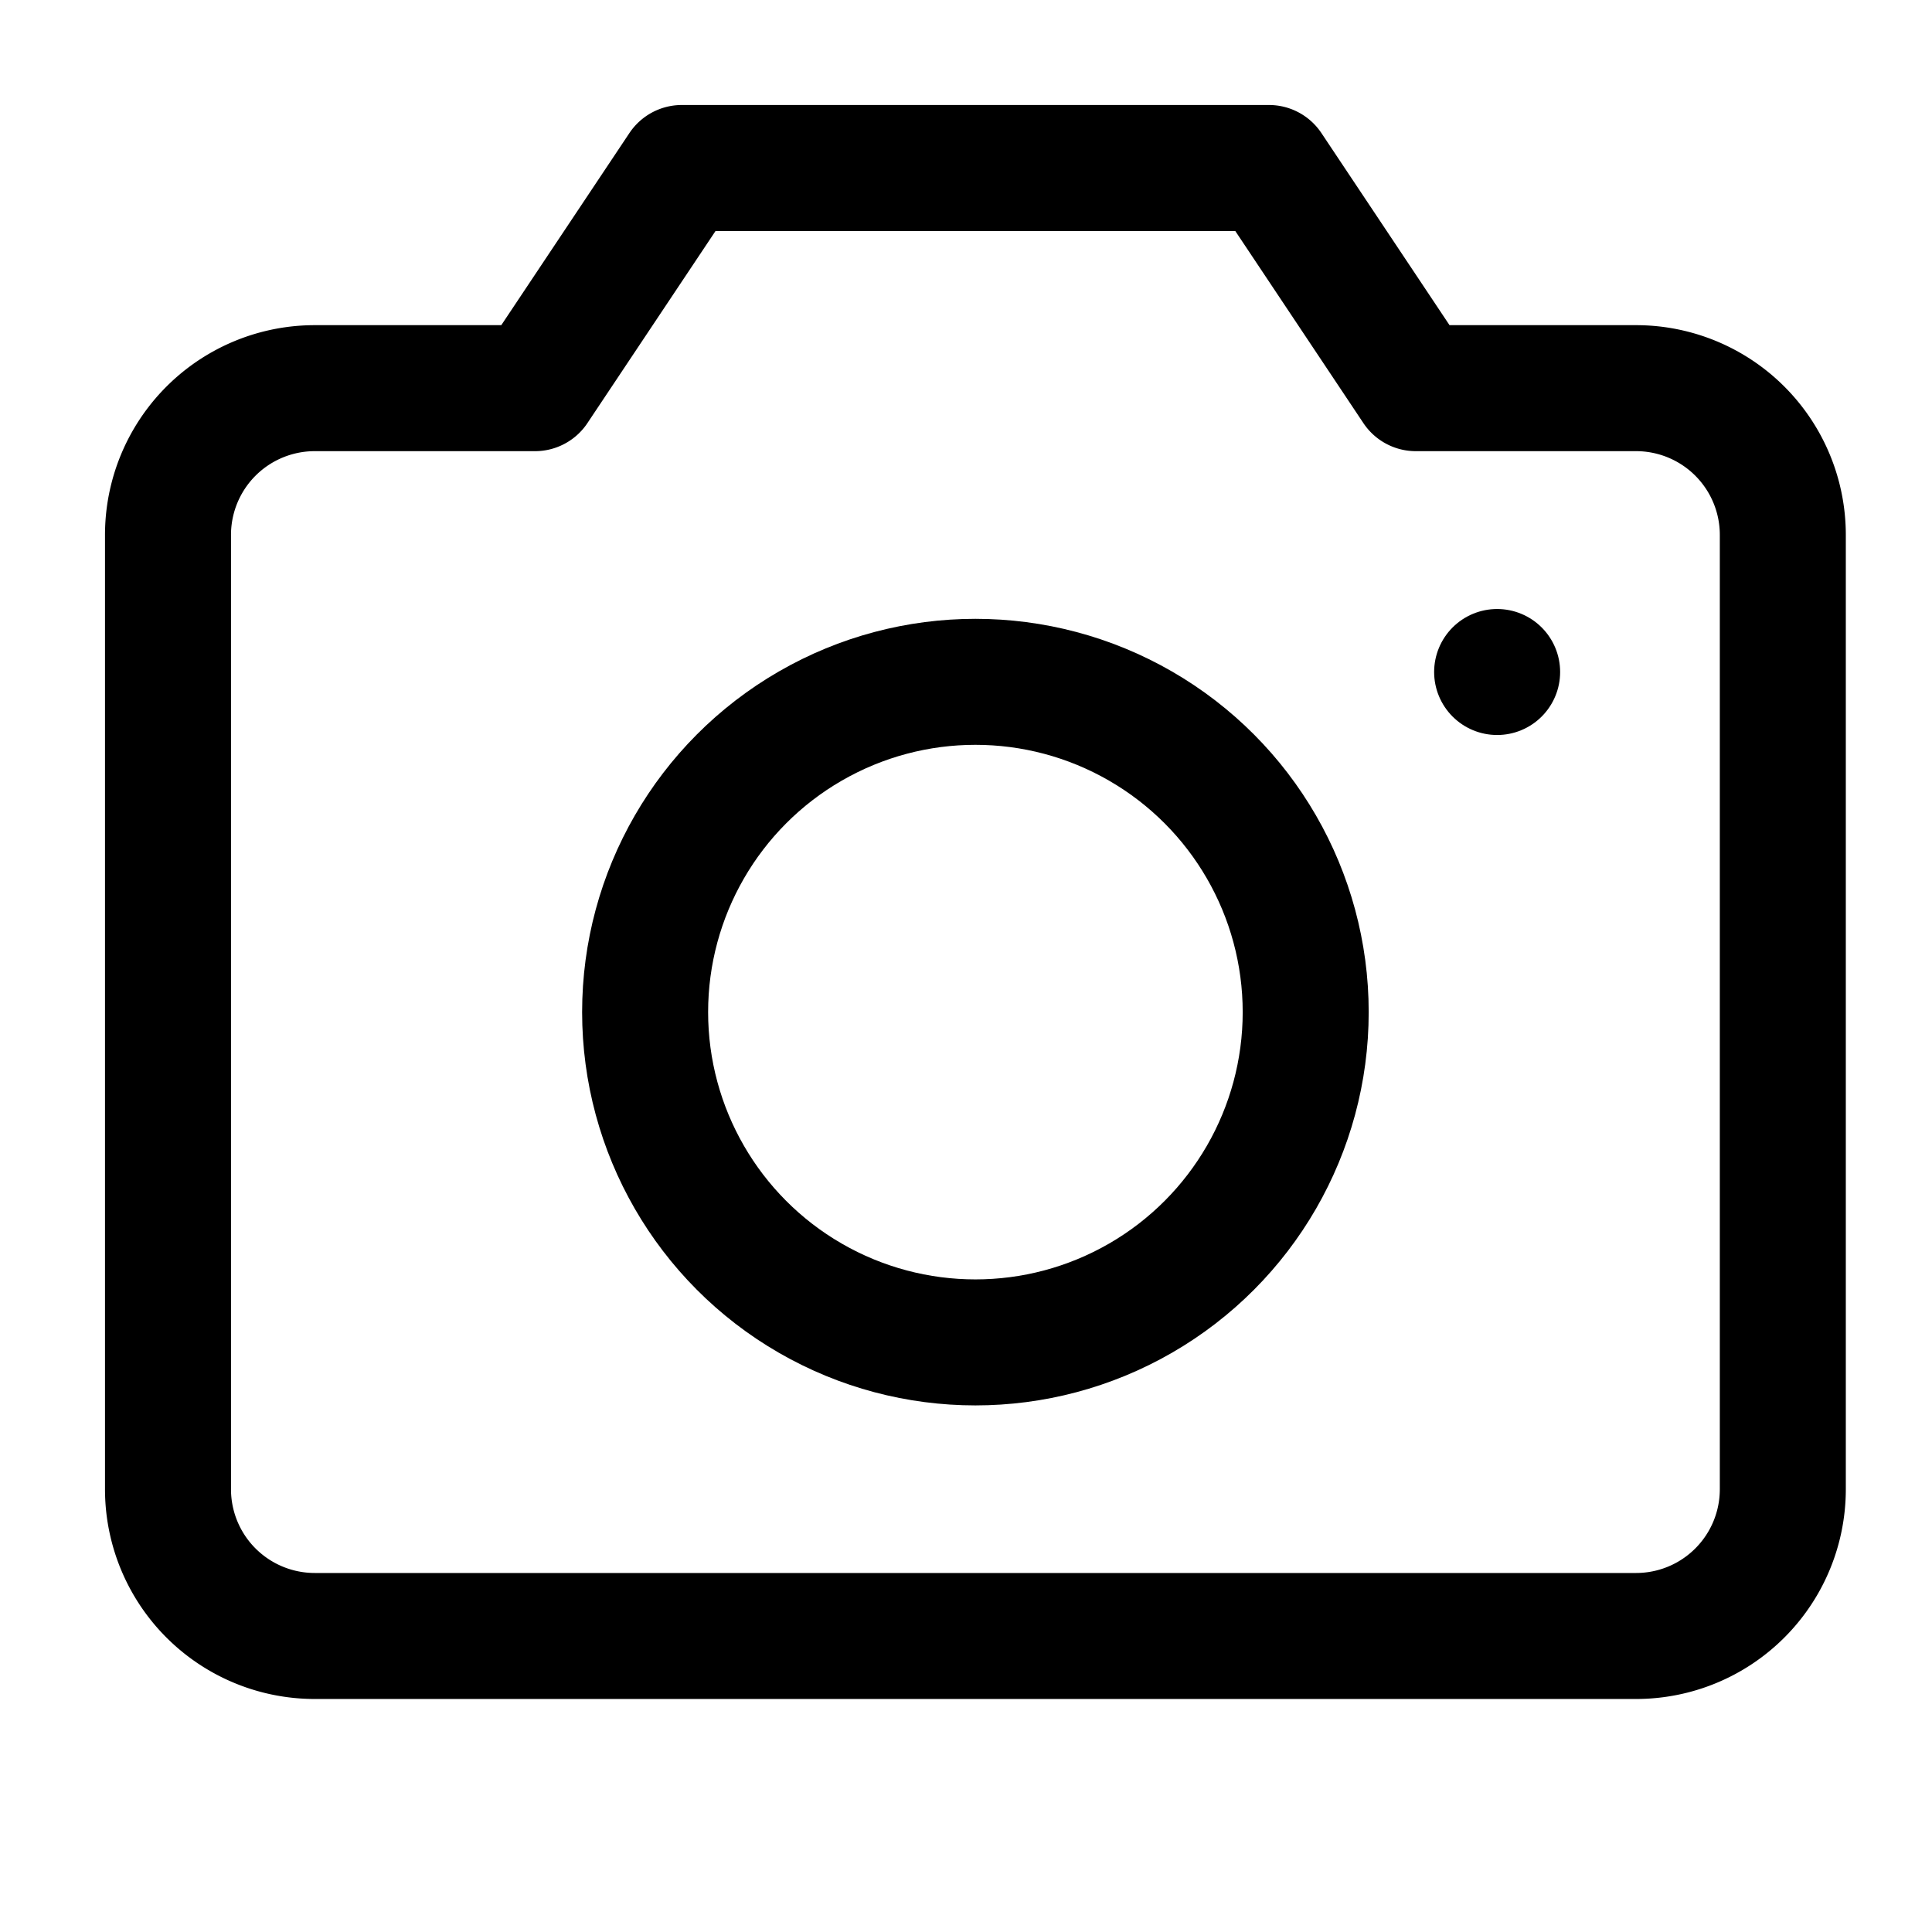 <svg xmlns="http://www.w3.org/2000/svg" xmlns:xlink="http://www.w3.org/1999/xlink" width="23" height="23" viewBox="0 0 23 23">
  <defs>
    <clipPath id="clip-Media">
      <rect width="23" height="23"/>
    </clipPath>
  </defs>
  <g id="Media" clip-path="url(#clip-Media)">
    <g id="camera" transform="translate(2 2)">
      <path id="Path_10527" data-name="Path 10527" d="M90.476,163.476H74.748A1.747,1.747,0,0,1,73,161.728V150.369a1.747,1.747,0,0,1,1.748-1.748h2.621L79.117,146h6.99l1.748,2.621h2.621a1.747,1.747,0,0,1,1.748,1.748v11.359A1.747,1.747,0,0,1,90.476,163.476Z" transform="translate(-73 -146)" fill="none" stroke="#000" stroke-linecap="round" stroke-linejoin="round" stroke-width="1.5"/>
      <circle id="Ellipse_606" data-name="Ellipse 606" cx="3.932" cy="3.932" r="3.932" transform="translate(5.68 6.117)" fill="none" stroke="#000" stroke-linecap="round" stroke-linejoin="round" stroke-width="1.5"/>
      <line id="Line_9535" data-name="Line 9535" transform="translate(15.823 6)" fill="none" stroke="#000" stroke-linecap="round" stroke-linejoin="round" stroke-width="1.5"/>
    </g>
  </g>
</svg>

